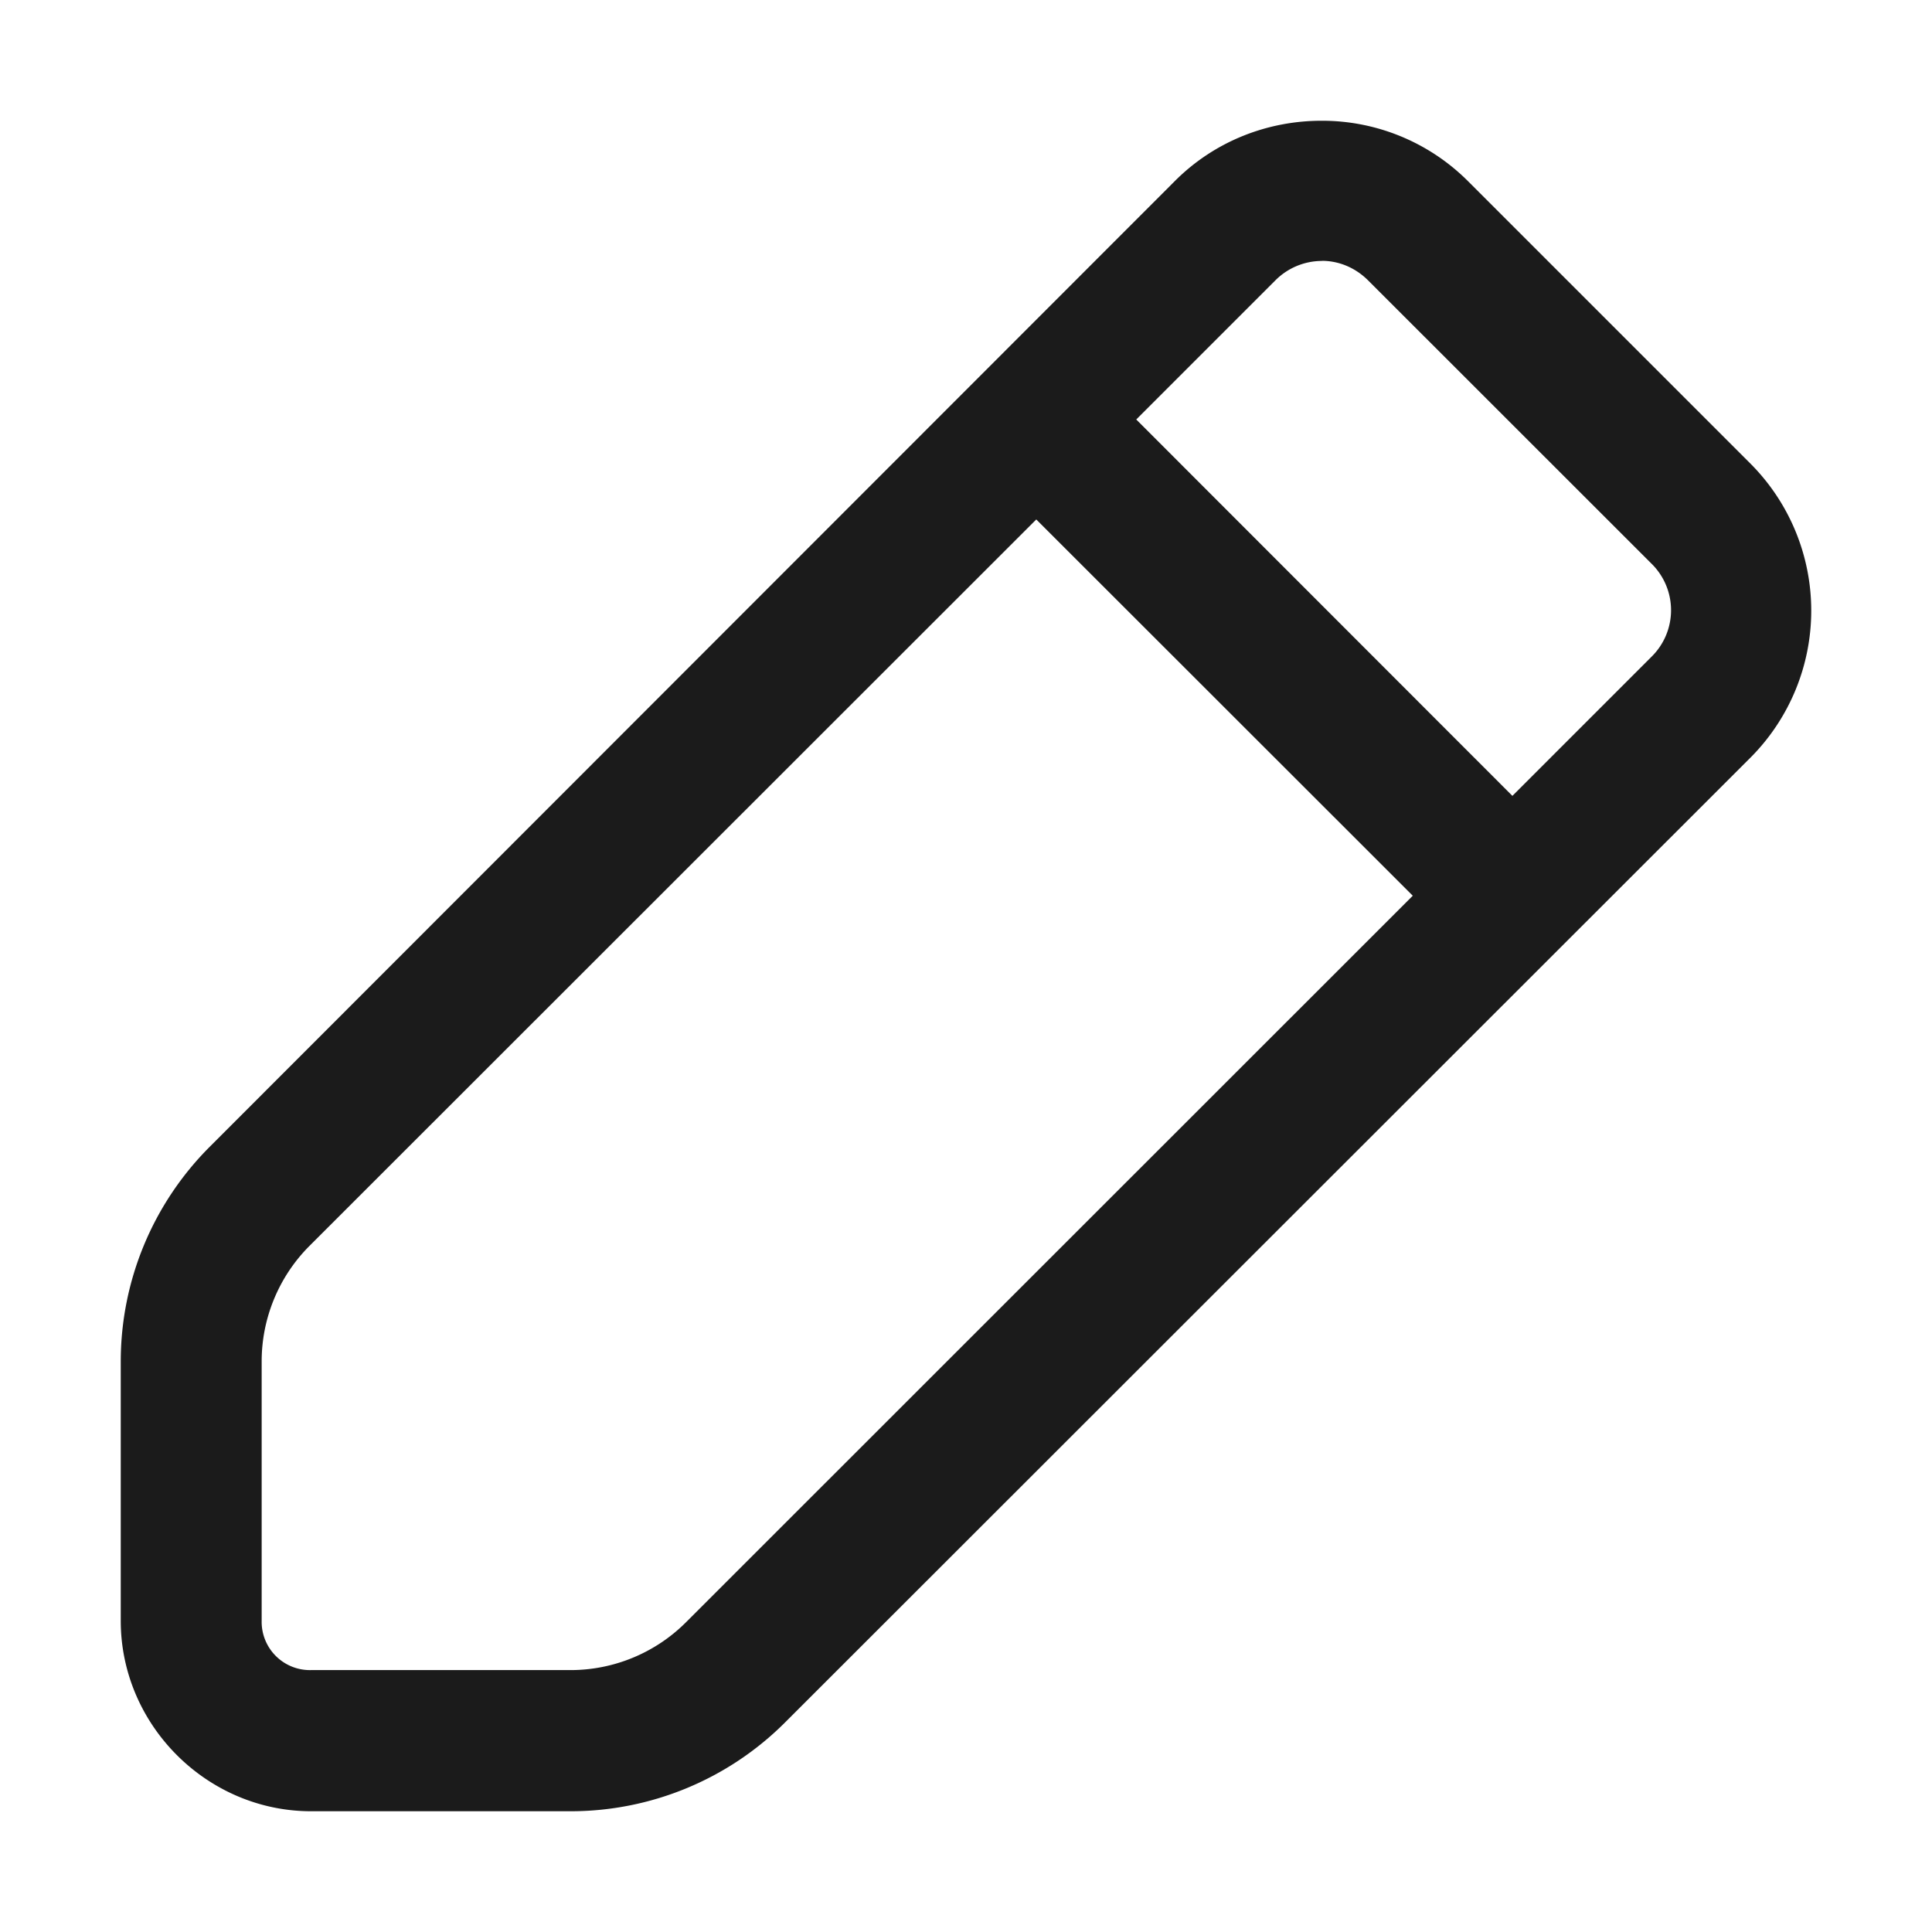 <svg xmlns="http://www.w3.org/2000/svg" width="16" height="16" fill="none"><path fill="#1B1B1B" d="M10.944 1c-.44 0-.88.165-1.213.498L1.737 9.497A2.515 2.515 0 0 0 1 11.275v2.148C1 14.286 1.714 15 2.577 15h2.148c.667 0 1.307-.265 1.778-.737l7.999-7.994a1.724 1.724 0 0 0 0-2.424l-2.347-2.347A1.708 1.708 0 0 0 10.943 1Zm.002 1.16c.14 0 .278.055.387.165l2.342 2.341a.54.54 0 0 1 0 .775l-1.15 1.15L9.41 3.474l1.15-1.15a.545.545 0 0 1 .387-.163ZM8.582 4.302 11.7 7.418 5.68 13.436a1.353 1.353 0 0 1-.956.395H2.577a.4.4 0 0 1-.41-.409v-2.148c0-.358.143-.703.396-.956l6.02-6.017Z"/></svg>